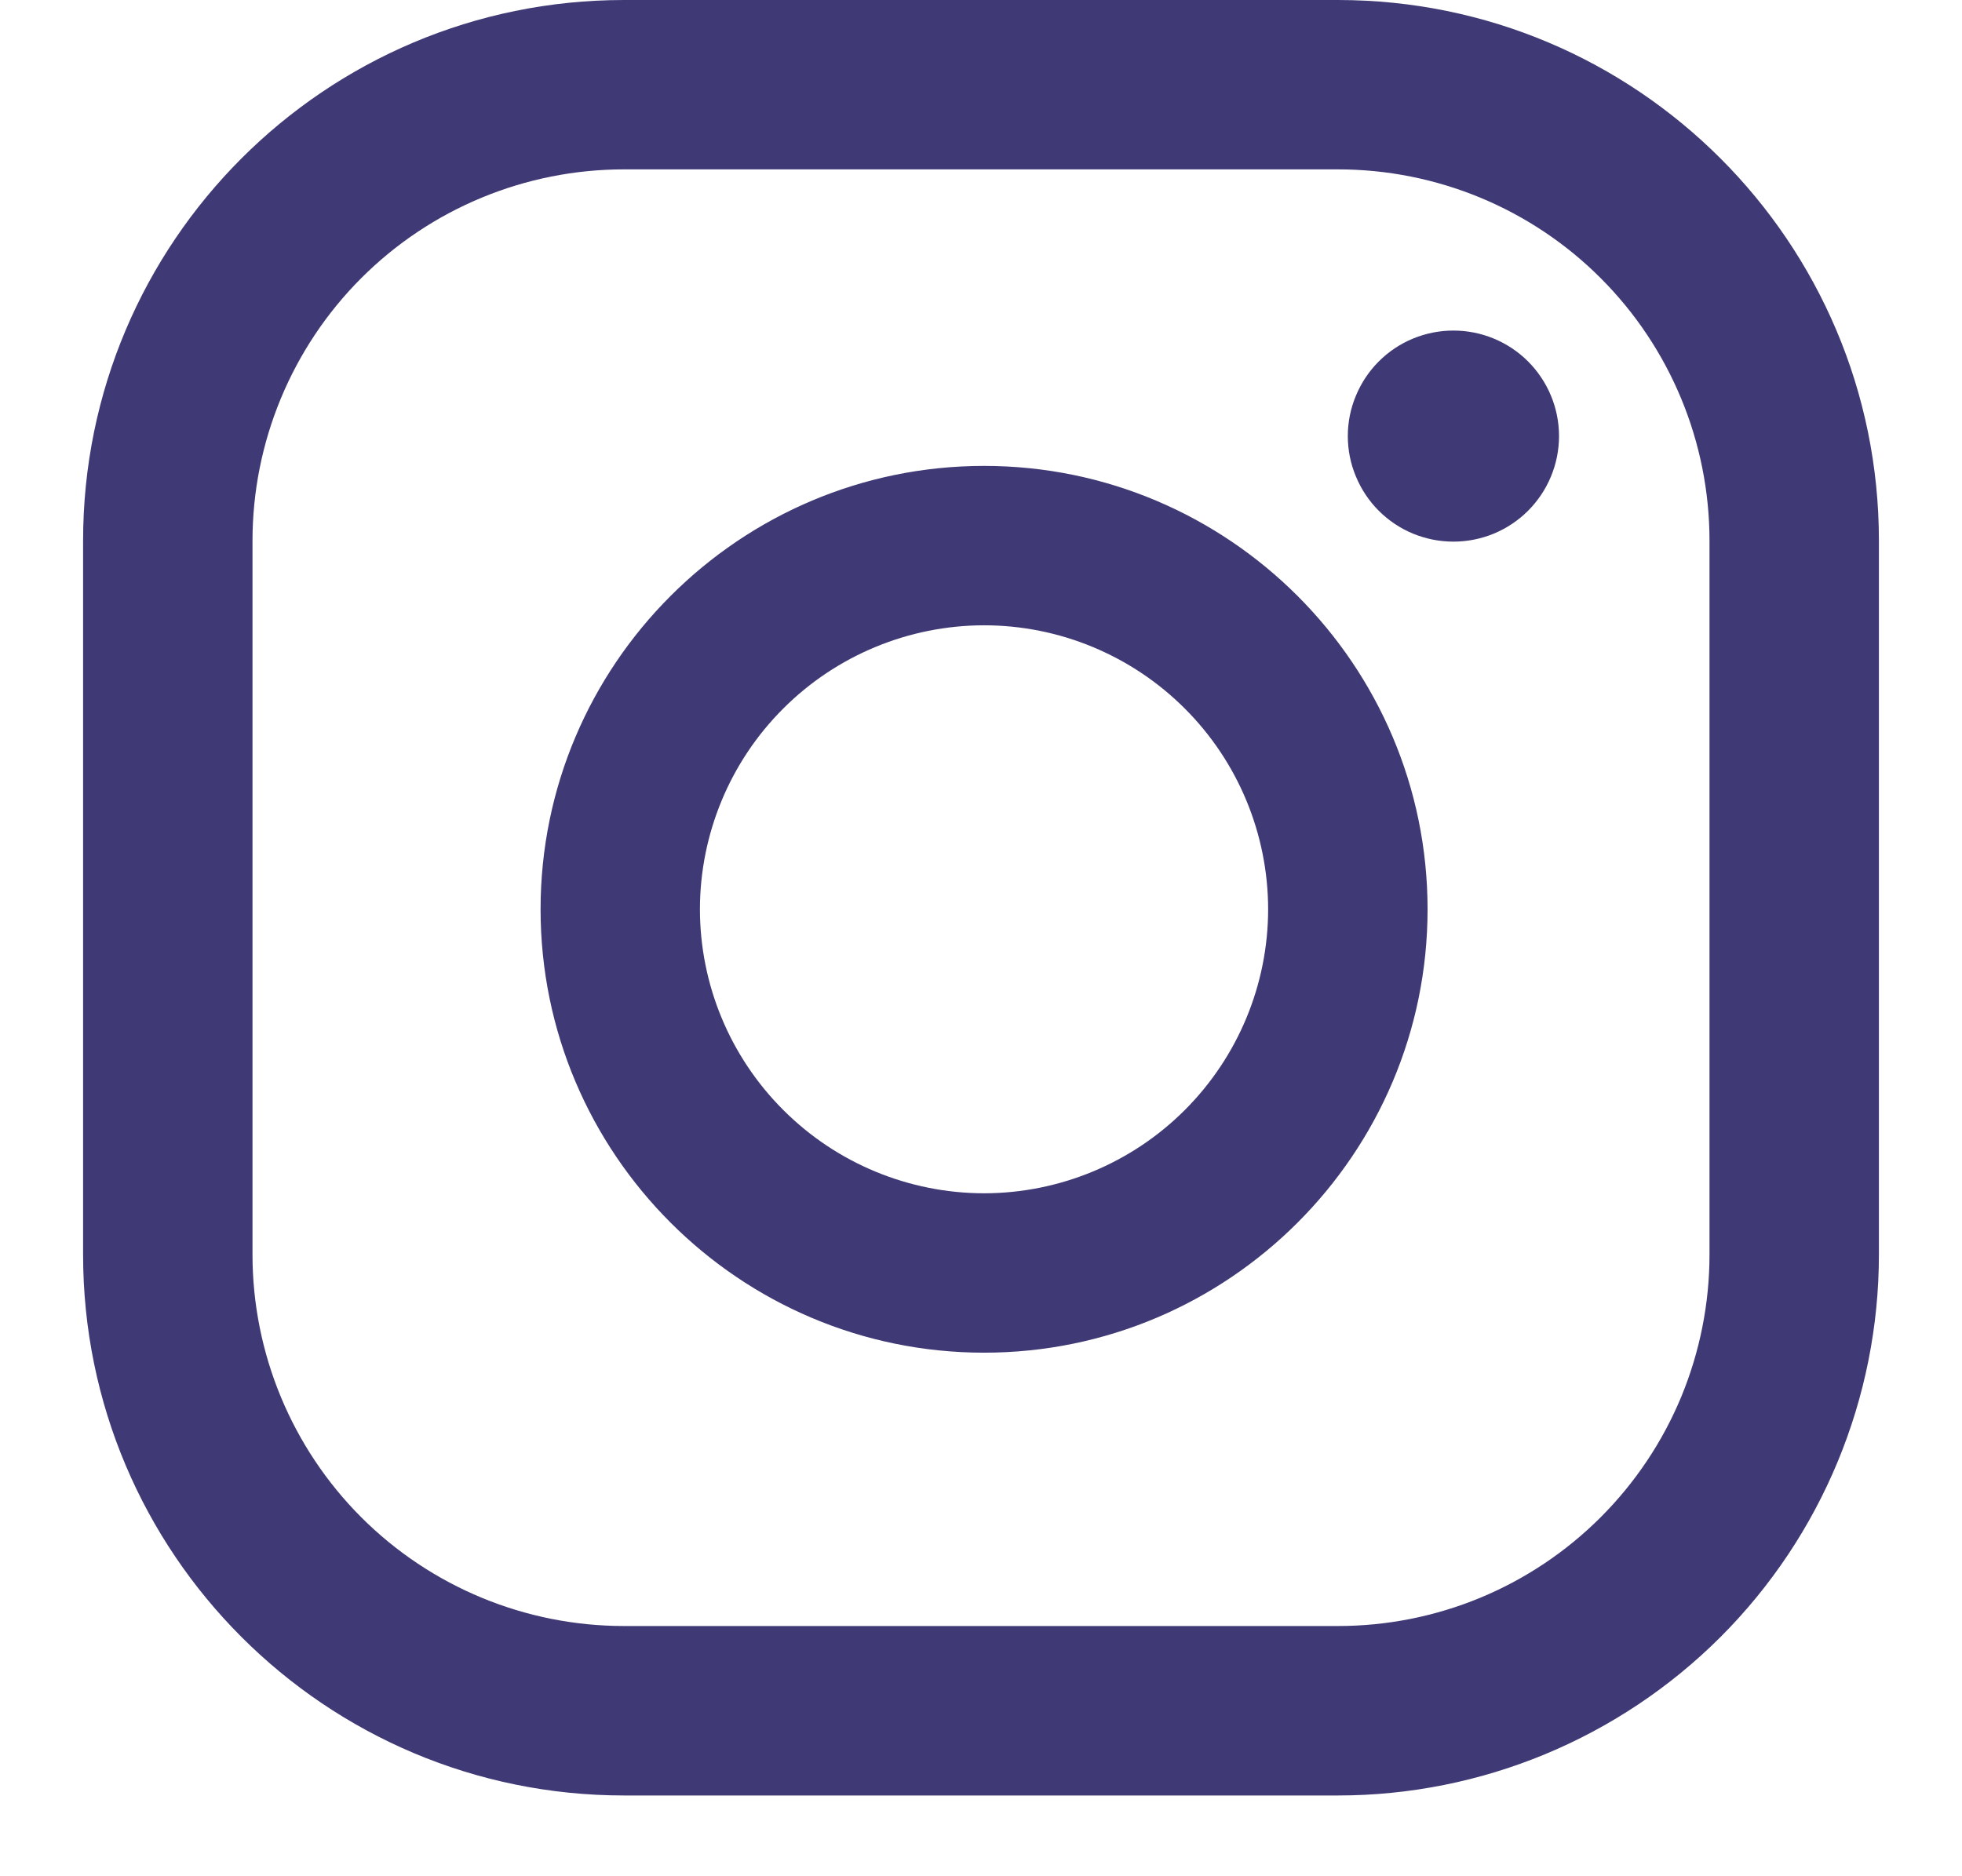 <svg width="23" height="22" viewBox="0 0 23 22" fill="none" xmlns="http://www.w3.org/2000/svg">
<path d="M20.04 14.711C20.04 15.283 19.927 15.85 19.709 16.378C19.49 16.906 19.169 17.386 18.764 17.791C18.36 18.195 17.88 18.516 17.352 18.735C16.823 18.954 16.257 19.066 15.685 19.066H7.315C6.16 19.066 5.052 18.608 4.235 17.791C3.419 16.974 2.96 15.866 2.96 14.711V6.341C2.96 5.186 3.419 4.078 4.235 3.261C5.052 2.444 6.16 1.986 7.315 1.986H15.685C16.84 1.986 17.948 2.444 18.764 3.261C19.581 4.078 20.04 5.186 20.04 6.341V14.711ZM22.026 6.341C22.026 2.839 19.187 0 15.684 0H7.316C3.812 0 0.974 2.839 0.974 6.341V14.711C0.974 18.213 3.813 21.053 7.316 21.053H15.684C17.366 21.053 18.979 20.384 20.169 19.195C21.358 18.006 22.026 16.393 22.026 14.71V6.341ZM11.536 13.992C10.653 13.991 9.806 13.64 9.182 13.015C8.557 12.391 8.206 11.545 8.205 10.662C8.206 9.779 8.557 8.932 9.182 8.308C9.806 7.684 10.653 7.333 11.536 7.332C12.418 7.332 13.265 7.684 13.889 8.308C14.514 8.932 14.865 9.779 14.866 10.662C14.865 11.545 14.514 12.391 13.889 13.016C13.265 13.64 12.418 13.991 11.536 13.992ZM11.536 5.463C8.669 5.463 6.337 7.795 6.337 10.662C6.337 13.529 8.669 15.861 11.536 15.861C14.403 15.861 16.735 13.529 16.735 10.662C16.735 7.795 14.403 5.463 11.536 5.463ZM17.038 3.876C16.875 3.876 16.715 3.908 16.564 3.97C16.414 4.032 16.278 4.123 16.163 4.238C16.048 4.353 15.957 4.49 15.895 4.64C15.832 4.79 15.8 4.951 15.8 5.113C15.8 5.276 15.832 5.437 15.895 5.587C15.957 5.737 16.048 5.874 16.163 5.989C16.278 6.104 16.414 6.195 16.564 6.257C16.715 6.319 16.875 6.351 17.038 6.351C17.366 6.351 17.681 6.221 17.913 5.989C18.145 5.757 18.276 5.442 18.276 5.113C18.276 4.785 18.145 4.47 17.913 4.238C17.681 4.006 17.366 3.876 17.038 3.876Z" fill="#100953" fill-opacity="0.8"/>
</svg>
